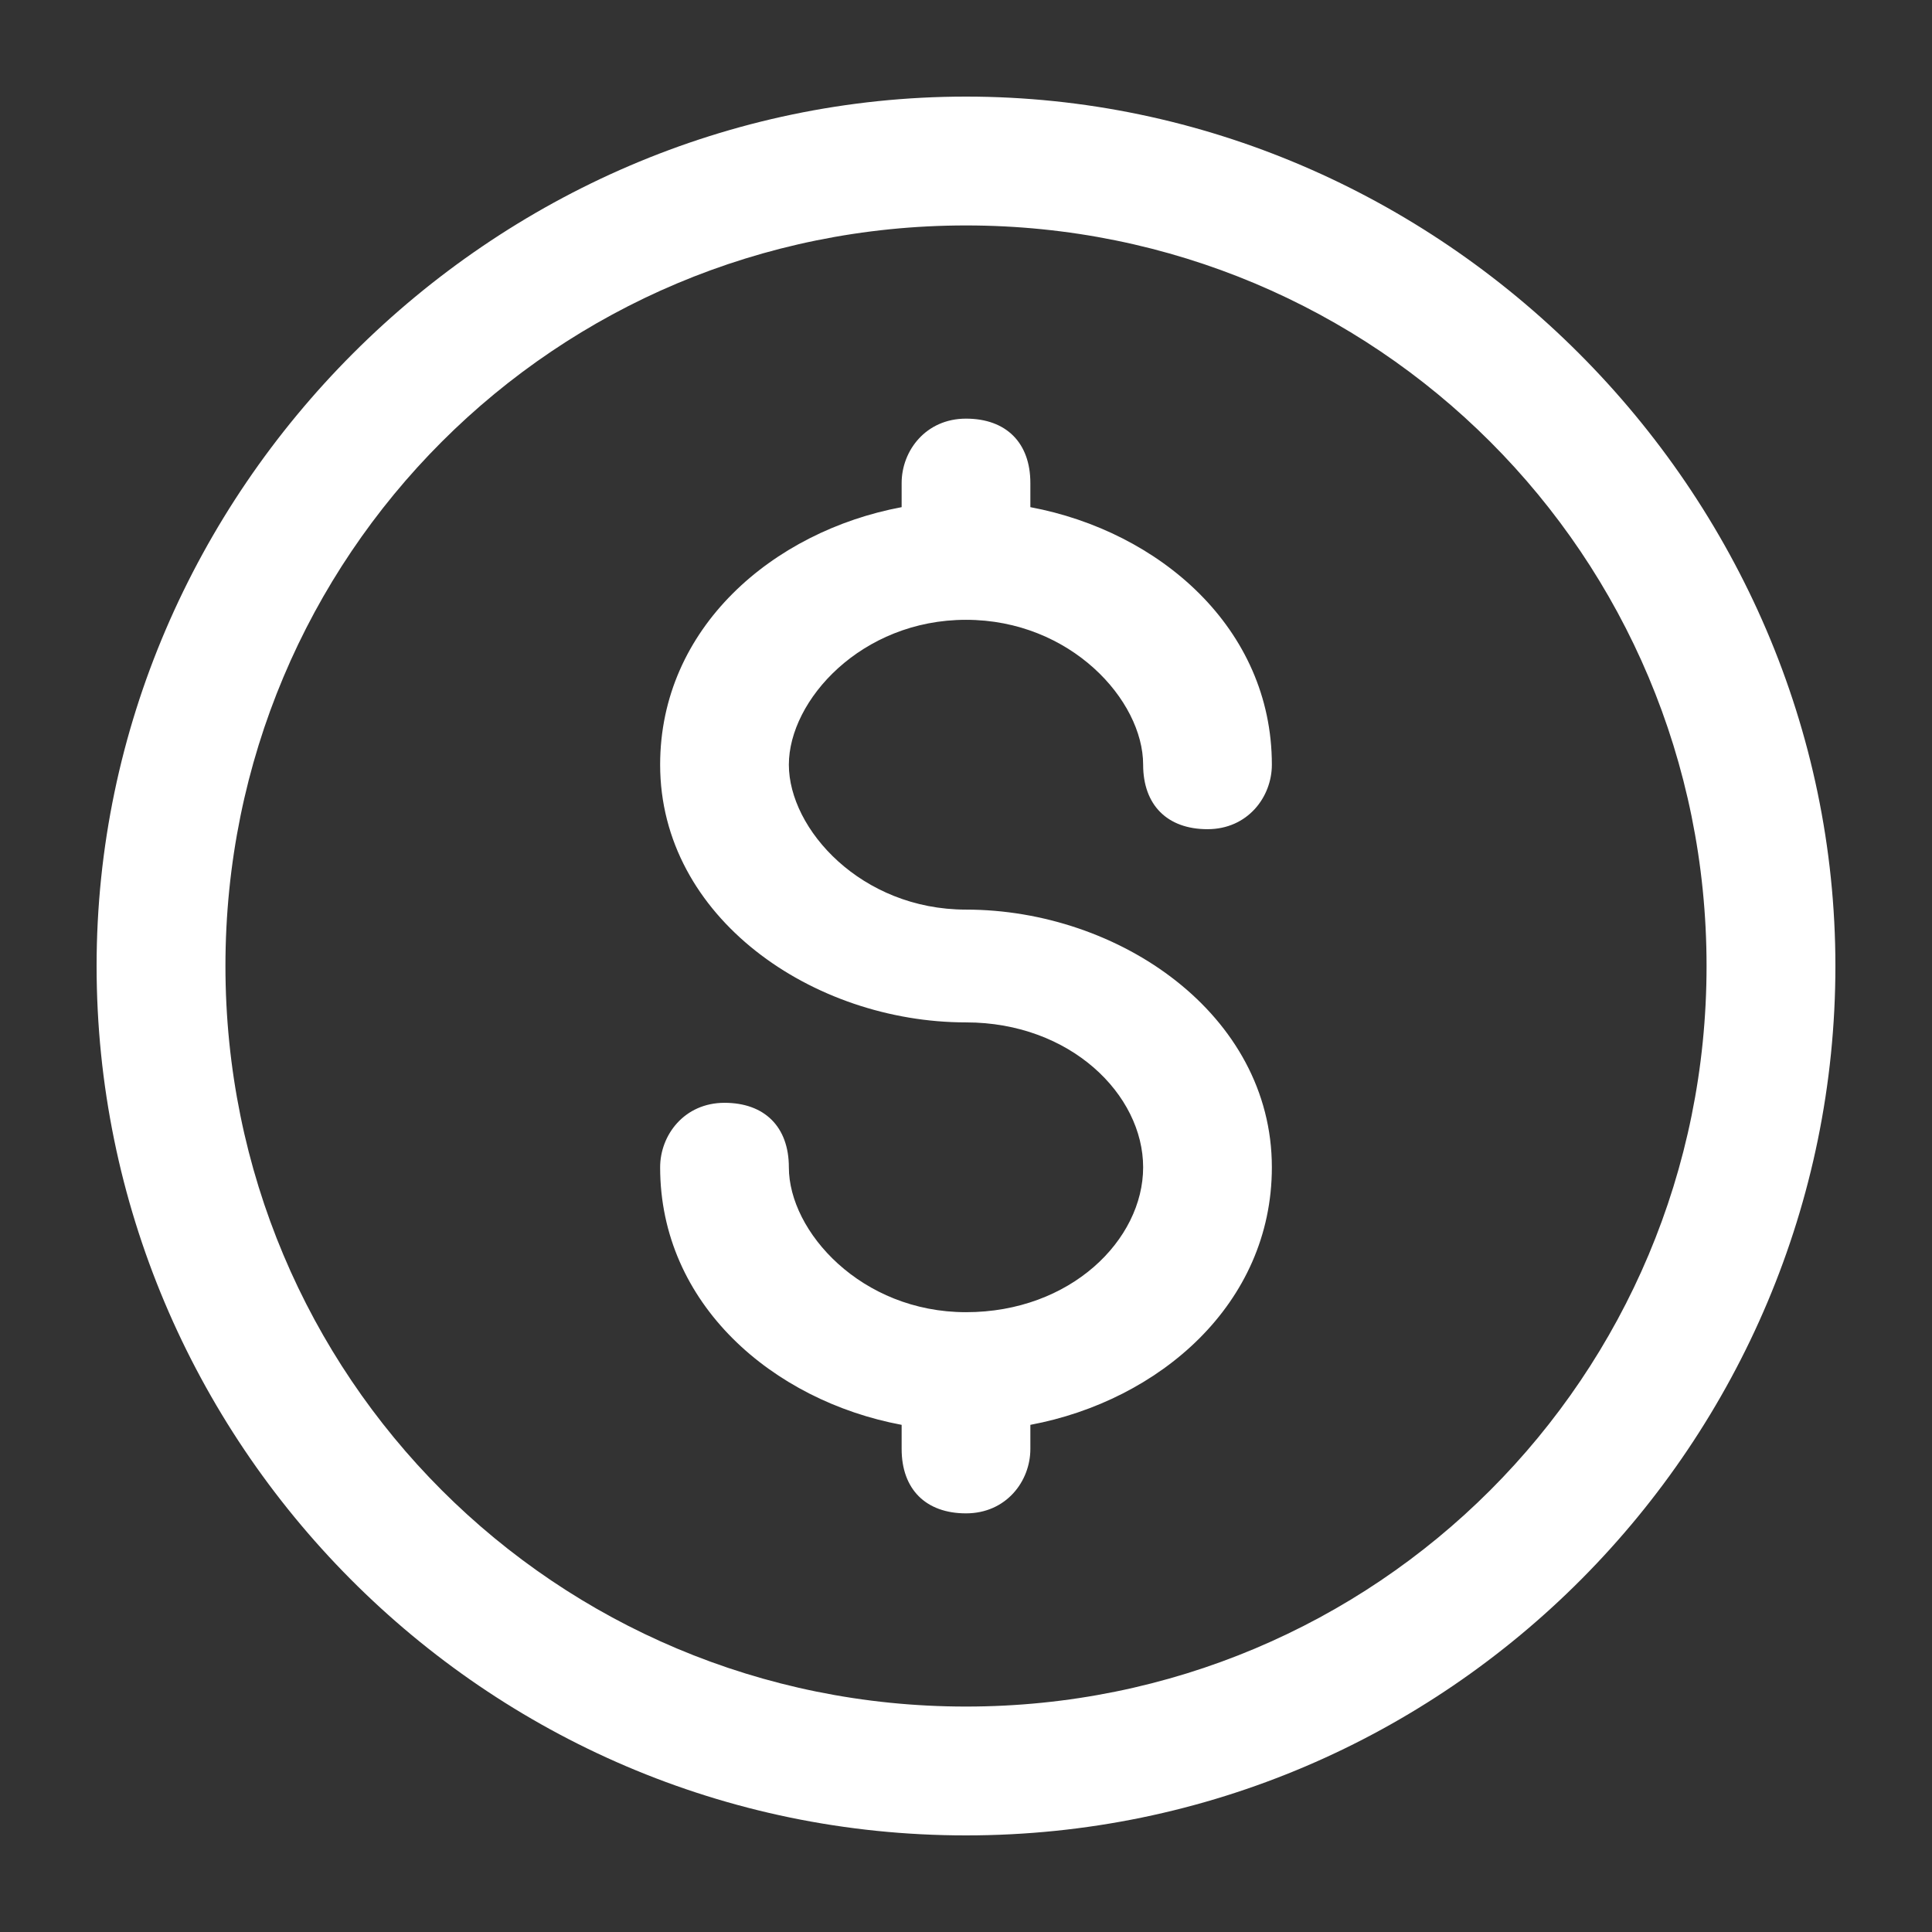 <svg width="16" height="16" viewBox="0 0 16 16" fill="none" xmlns="http://www.w3.org/2000/svg">
<rect x="0" y="0" width="16" height="16" fill="#333333" stroke="none"/>
<g clip-path="url(#clip0_13598_18842)">
<path d="M6.533 6.333C6.533 6.867 7.133 7.533 8 7.533C9.267 7.533 10.533 8.4 10.533 9.667C10.533 10.8 9.6 11.6 8.533 11.8V12C8.533 12.267 8.333 12.533 8 12.533C7.667 12.533 7.467 12.333 7.467 12V11.8C6.4 11.6 5.467 10.8 5.467 9.667C5.467 9.4 5.667 9.133 6 9.133C6.333 9.133 6.533 9.333 6.533 9.667C6.533 10.2 7.133 10.867 8 10.867C8.867 10.867 9.467 10.267 9.467 9.667C9.467 9.067 8.867 8.467 8 8.467C6.733 8.467 5.467 7.6 5.467 6.333C5.467 5.2 6.4 4.4 7.467 4.2V4C7.467 3.733 7.667 3.467 8 3.467C8.333 3.467 8.533 3.667 8.533 4V4.2C9.6 4.4 10.533 5.2 10.533 6.333C10.533 6.6 10.333 6.867 10 6.867C9.667 6.867 9.467 6.667 9.467 6.333C9.467 5.8 8.867 5.133 8 5.133C7.133 5.133 6.533 5.8 6.533 6.333ZM15.2 8C15.2 11.933 12 15.2 8 15.2C4 15.2 0.8 11.933 0.8 8C0.8 4.067 4.067 0.8 8 0.8C11.933 0.8 15.2 4.067 15.2 8ZM14.133 8C14.133 4.6 11.4 1.867 8 1.867C4.6 1.867 1.867 4.6 1.867 8C1.867 11.4 4.6 14.133 8 14.133C11.4 14.133 14.133 11.4 14.133 8Z" fill="white"/>
</g>
<defs>
<clipPath id="clip0_13598_18842">
<rect width="16" height="16" fill="white"/>
</clipPath>
</defs>
</svg>

